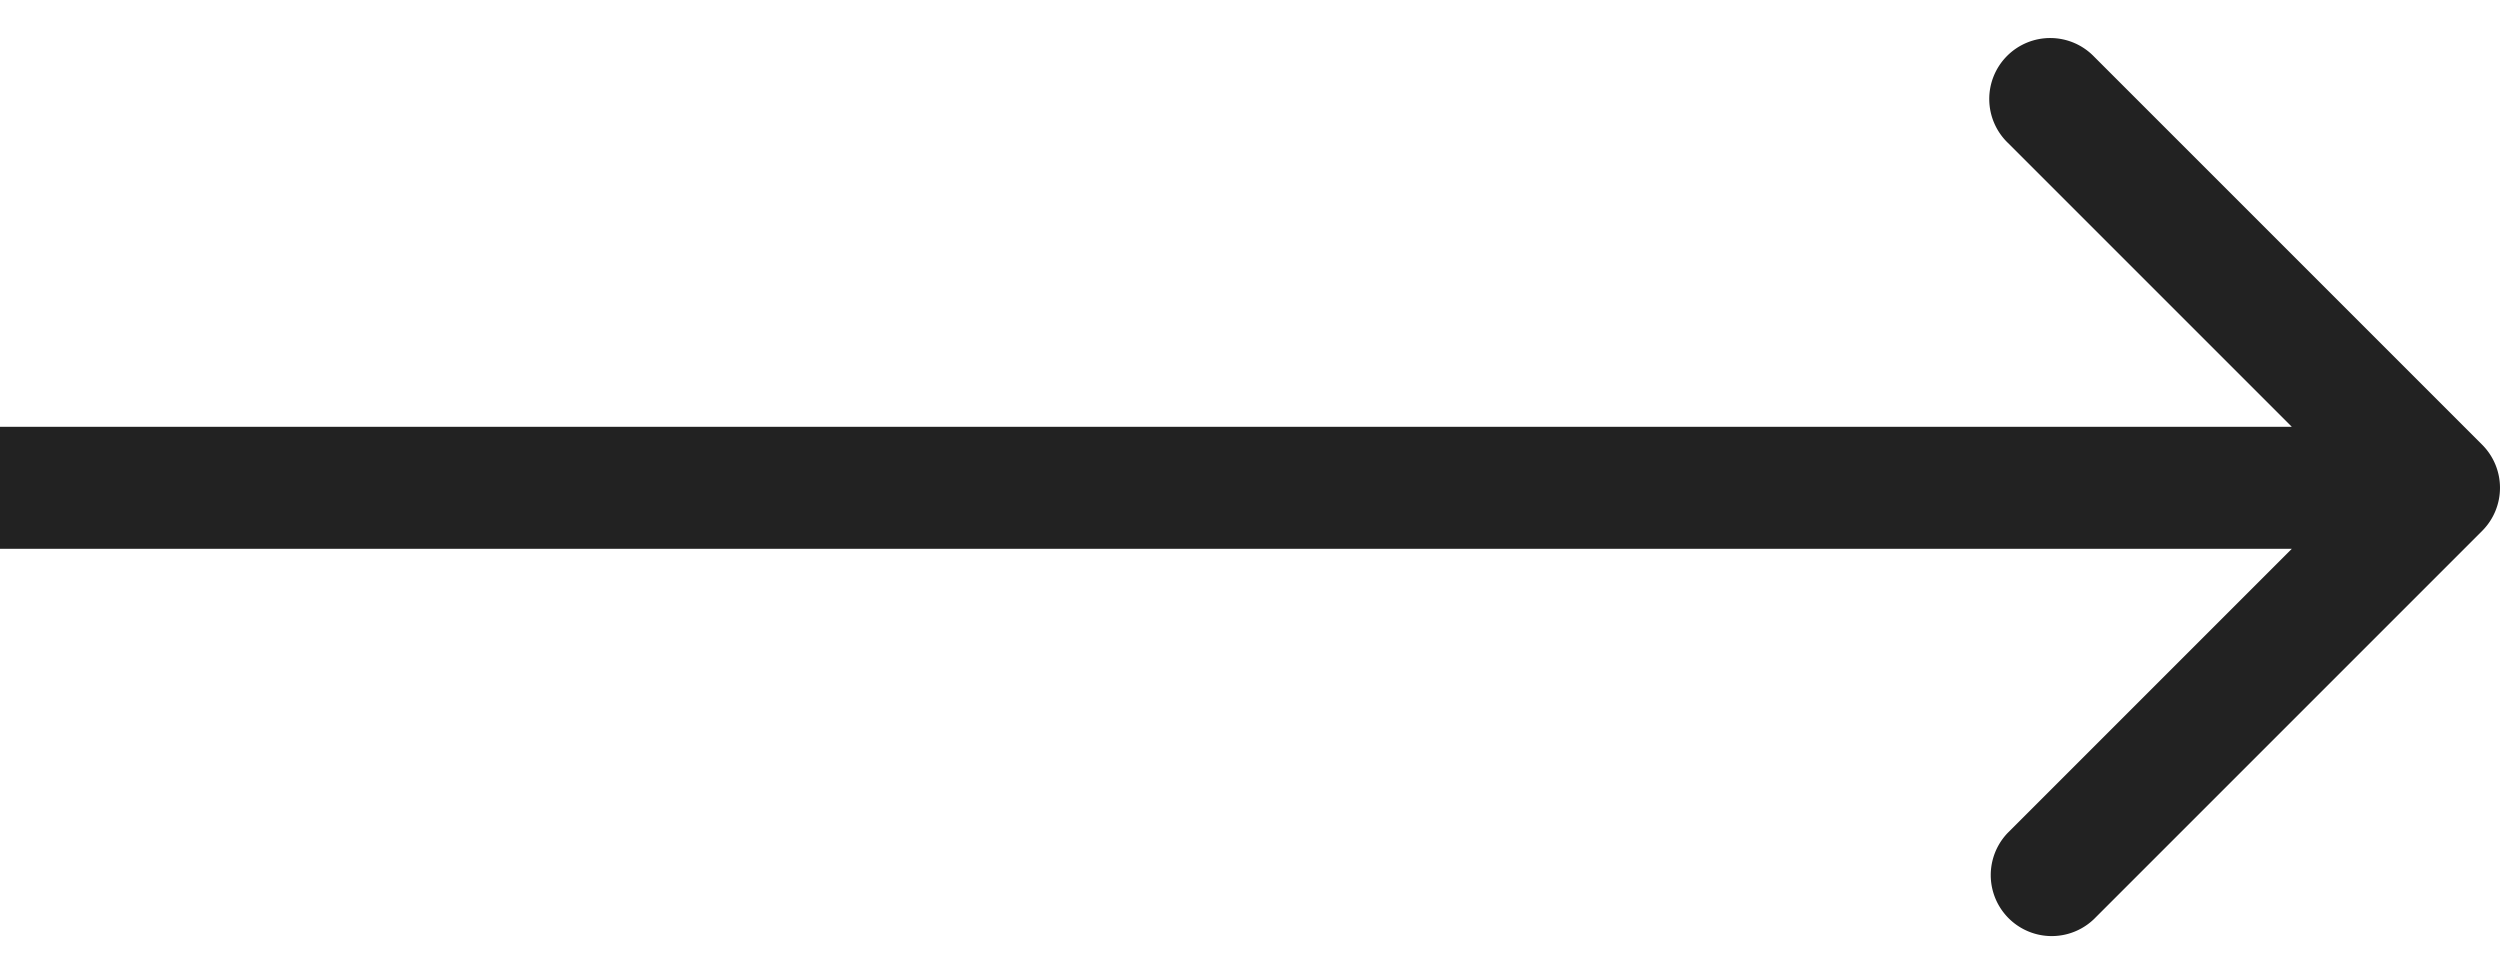 <svg xmlns="http://www.w3.org/2000/svg" width="41" height="16" fill="none"><path fill="#222" d="M40.707 8.707a1 1 0 0 0 0-1.414L34.343.929a1 1 0 1 0-1.414 1.414L38.586 8l-5.657 5.657a1 1 0 0 0 1.414 1.414l6.364-6.364ZM0 9h40V7H0v2Z"/></svg>